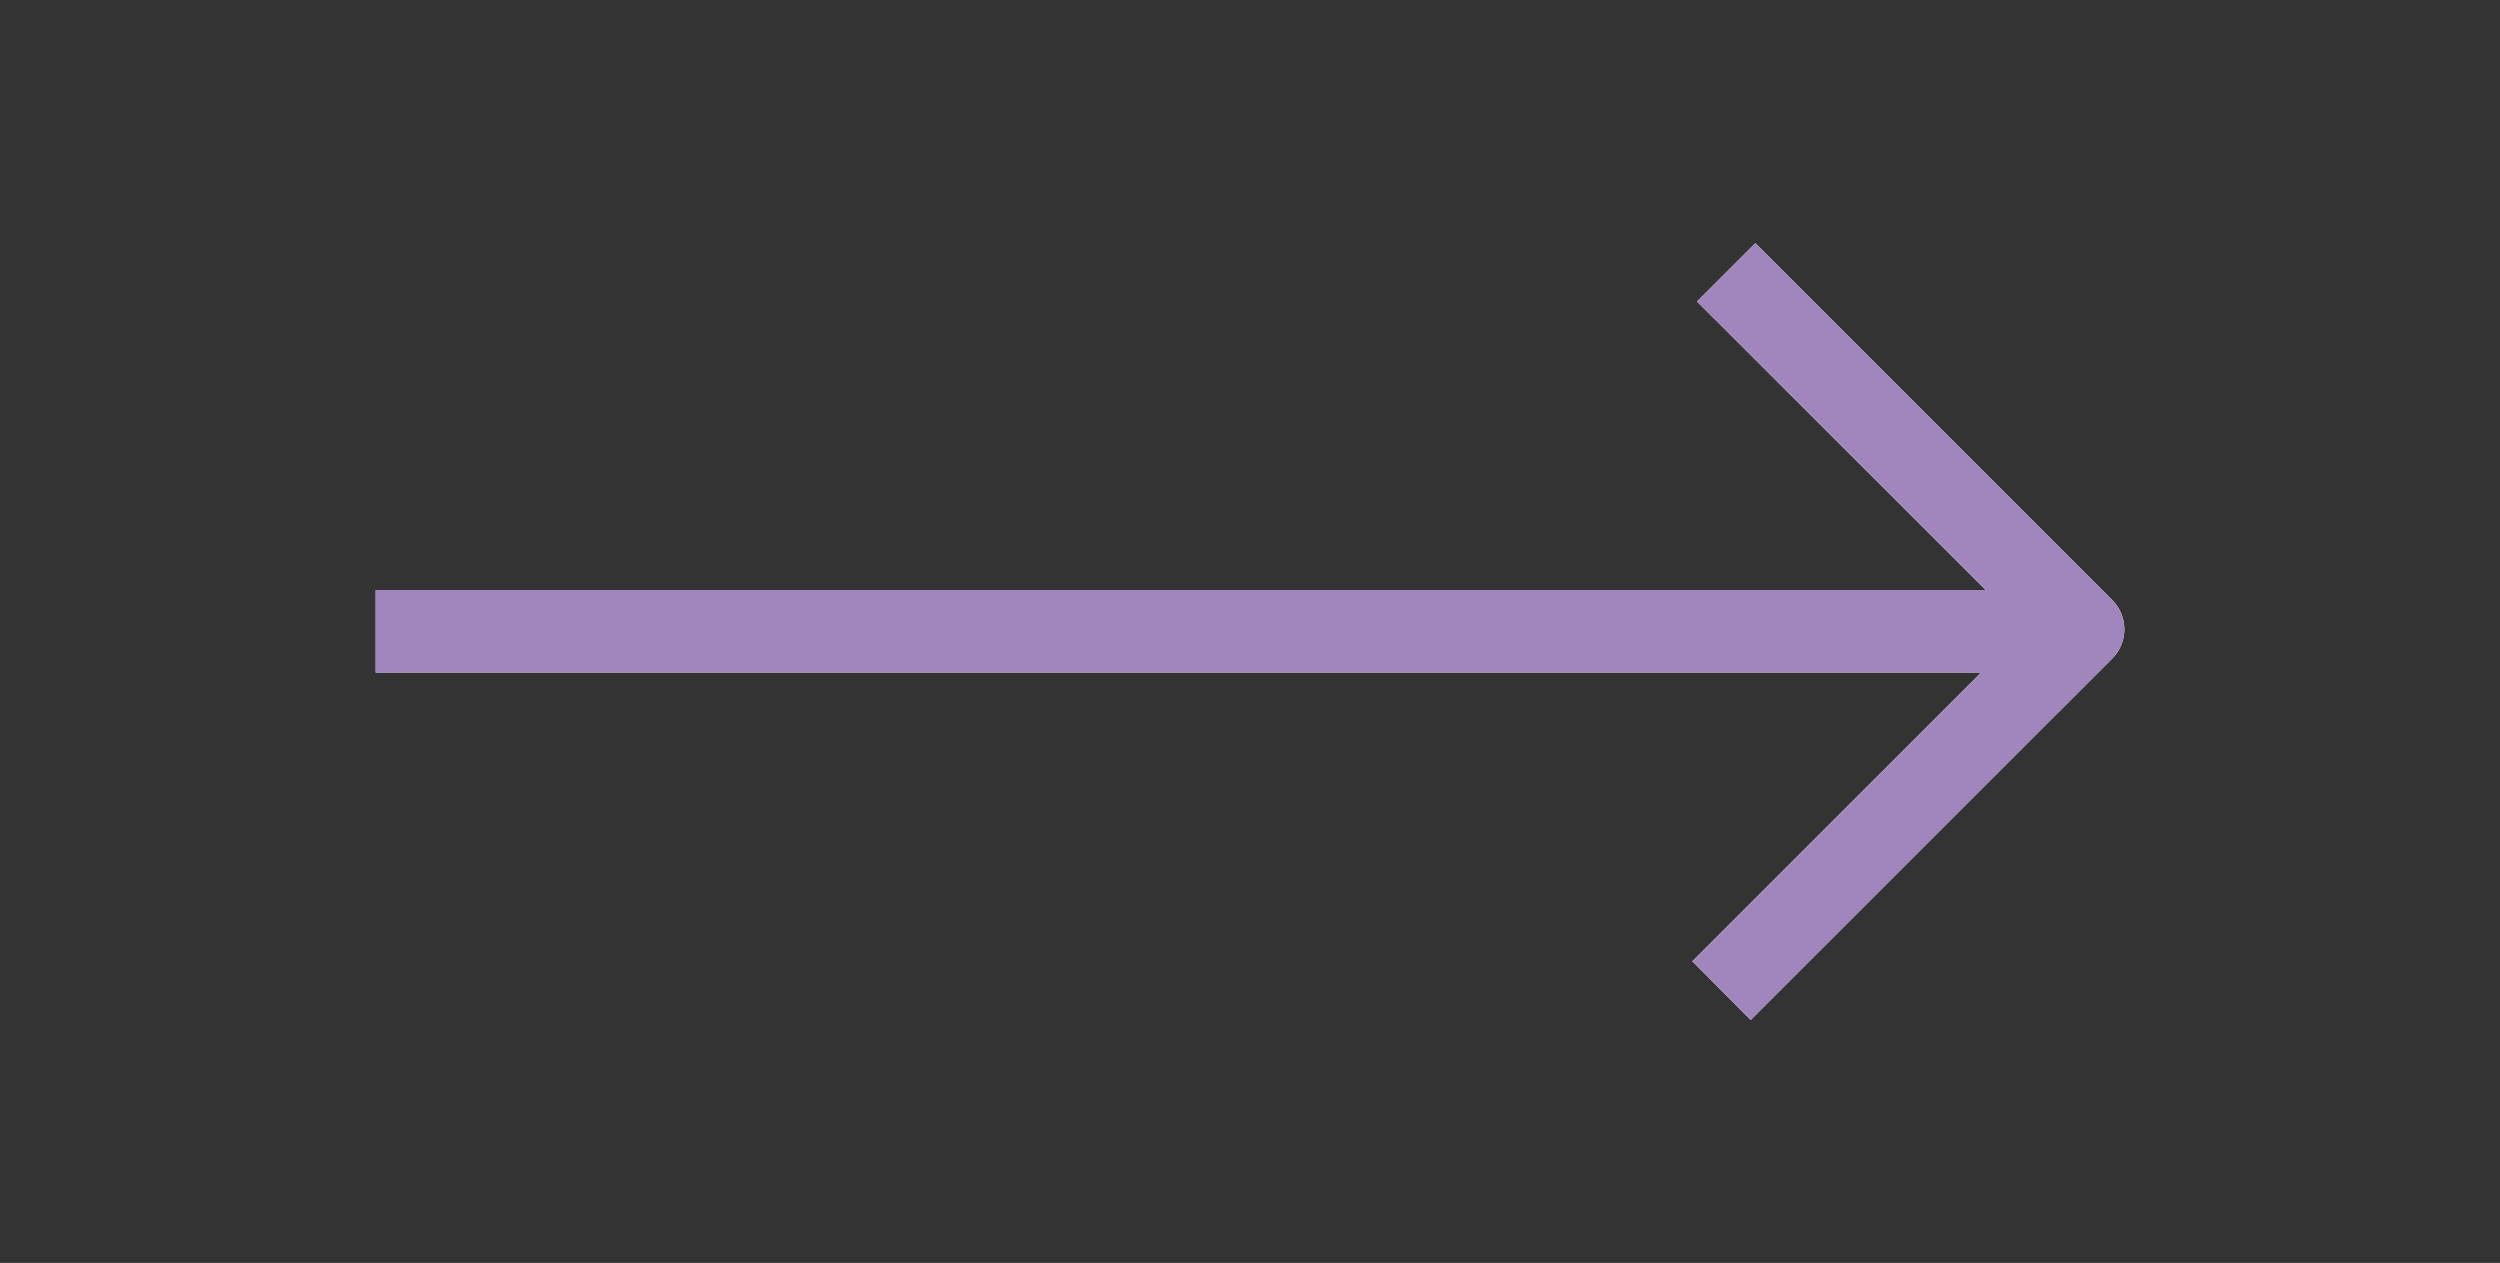 <svg id="Layer_1" data-name="Layer 1" xmlns="http://www.w3.org/2000/svg" viewBox="0 0 500 252.59"><rect x="0" y="0" width="500" height="252.59" fill="#333333" stroke="none"/><defs><style>.cls-1{fill:#fff;}.cls-2{fill:#a086bd;}</style></defs><title>Arrow icon - P</title><path class="cls-1" d="M422.45,120,351.07,48.62,339.39,60.3,397.14,118h-322v16.51H396.21l-57.75,57.74L350.13,204l72.32-72.3a8.26,8.26,0,0,0,0-11.68Z"/><path class="cls-2" d="M422.45,120,351.07,48.62,339.39,60.3,397.14,118h-322v16.51H396.21l-57.75,57.74L350.13,204l72.32-72.3a8.26,8.26,0,0,0,0-11.68Z"/></svg>